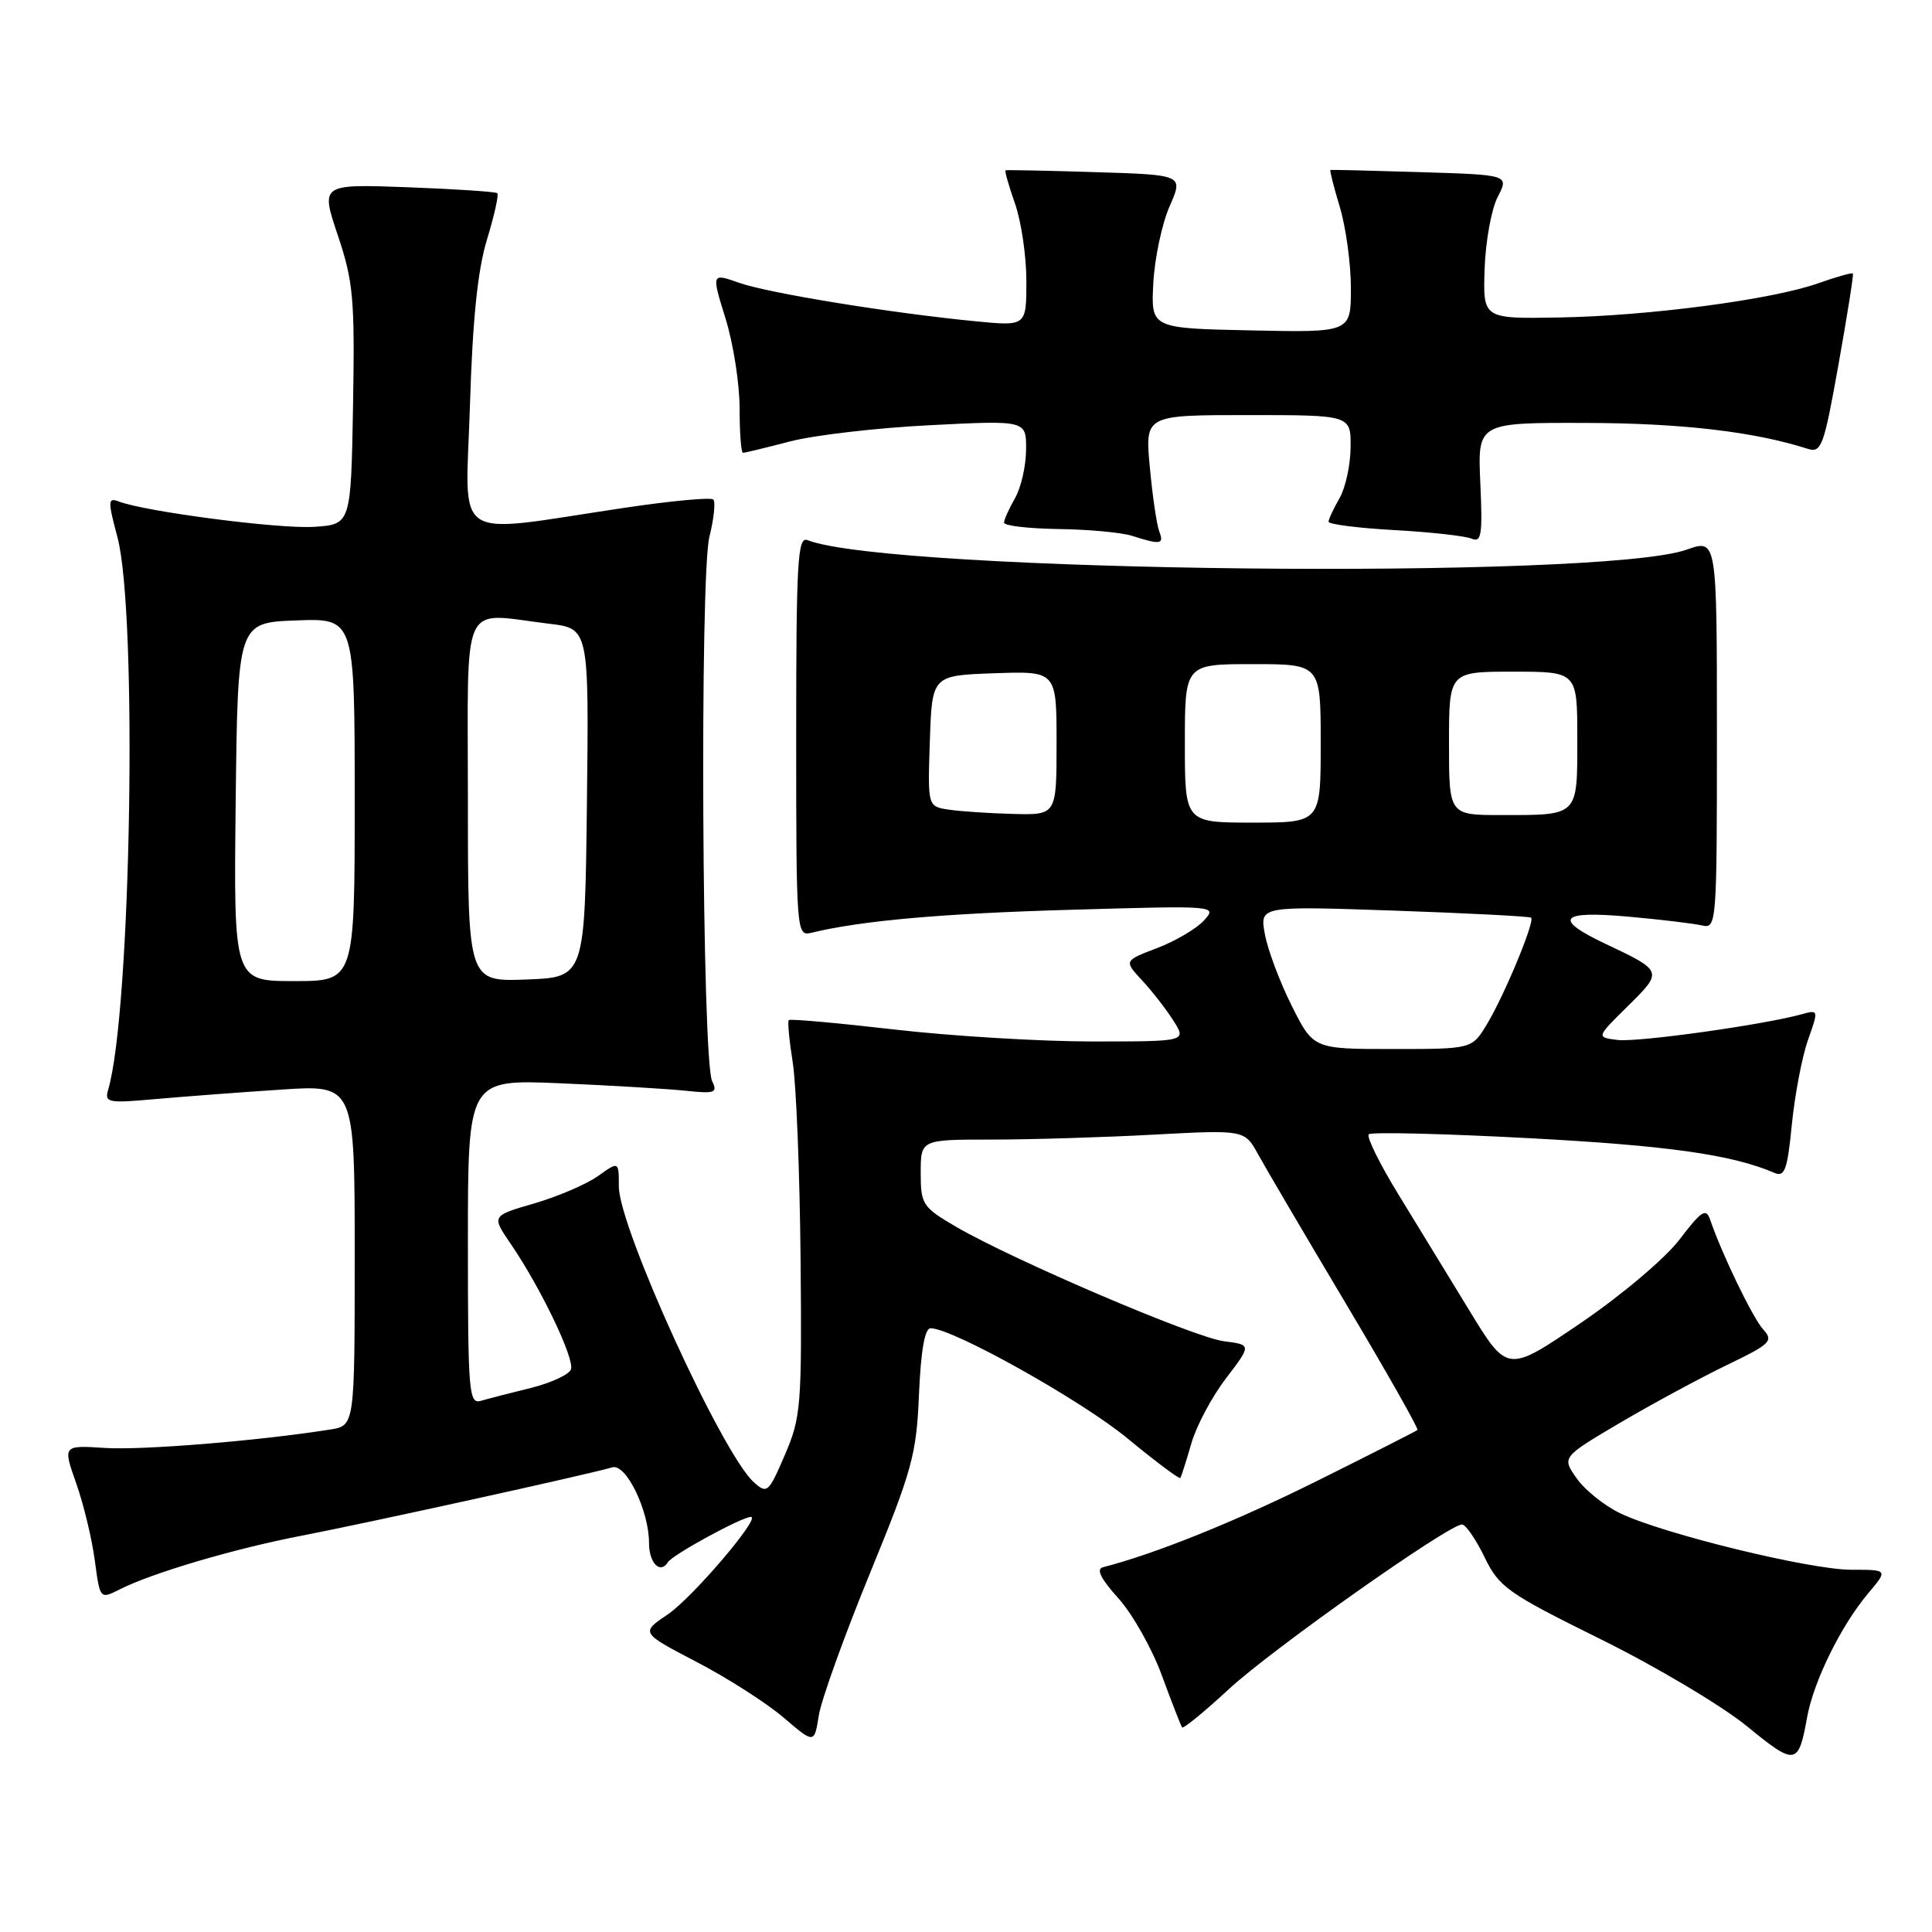 <?xml version="1.0" encoding="UTF-8" standalone="no"?>
<!DOCTYPE svg PUBLIC "-//W3C//DTD SVG 1.1//EN" "http://www.w3.org/Graphics/SVG/1.1/DTD/svg11.dtd" >
<svg xmlns="http://www.w3.org/2000/svg" xmlns:xlink="http://www.w3.org/1999/xlink" version="1.1" viewBox="0 0 256 256">
 <g >
 <path fill="currentColor"
d=" M 239.45 227.56 C 240.31 222.78 243.94 215.41 247.53 211.14 C 250.18 208.00 250.18 208.00 245.31 208.00 C 239.85 208.00 220.50 203.28 214.73 200.54 C 212.66 199.56 210.05 197.48 208.94 195.92 C 206.93 193.09 206.93 193.09 214.71 188.50 C 219.00 185.98 225.35 182.55 228.83 180.87 C 234.64 178.07 235.03 177.69 233.62 176.14 C 232.23 174.59 228.17 166.21 226.61 161.63 C 226.06 160.03 225.47 160.41 222.54 164.25 C 220.61 166.77 214.87 171.62 209.43 175.32 C 199.74 181.91 199.74 181.91 194.73 173.70 C 191.97 169.19 187.71 162.21 185.25 158.19 C 182.79 154.17 181.04 150.62 181.37 150.30 C 181.69 149.98 191.30 150.21 202.73 150.82 C 221.05 151.80 229.51 153.00 235.12 155.41 C 236.48 156.00 236.84 155.02 237.43 148.99 C 237.82 145.08 238.78 140.05 239.56 137.82 C 240.98 133.81 240.97 133.78 238.75 134.39 C 233.72 135.79 217.00 138.13 214.34 137.80 C 211.50 137.45 211.50 137.45 215.70 133.31 C 220.38 128.70 220.37 128.67 212.75 125.07 C 205.73 121.75 206.65 120.64 215.75 121.46 C 220.01 121.84 224.40 122.37 225.50 122.62 C 227.46 123.08 227.50 122.58 227.50 97.25 C 227.50 71.41 227.50 71.41 223.50 72.83 C 212.10 76.87 117.86 75.85 107.00 71.57 C 105.69 71.05 105.50 74.33 105.50 97.54 C 105.50 123.59 105.54 124.08 107.50 123.60 C 114.11 121.99 124.81 121.04 141.91 120.55 C 161.19 119.99 161.31 120.00 159.54 121.96 C 158.56 123.04 155.77 124.69 153.34 125.62 C 148.92 127.30 148.92 127.30 151.33 129.90 C 152.66 131.33 154.53 133.74 155.49 135.25 C 157.23 138.00 157.23 138.00 144.75 138.00 C 137.89 138.00 126.10 137.29 118.56 136.42 C 111.01 135.55 104.69 134.98 104.52 135.17 C 104.34 135.35 104.58 137.87 105.04 140.77 C 105.51 143.68 105.97 155.38 106.08 166.77 C 106.26 186.34 106.14 187.80 104.00 192.78 C 101.84 197.81 101.64 197.98 99.88 196.40 C 95.66 192.57 82.00 162.64 82.00 157.21 C 82.00 153.86 82.00 153.86 79.23 155.84 C 77.70 156.92 73.91 158.55 70.79 159.46 C 65.13 161.10 65.13 161.10 67.66 164.80 C 71.65 170.63 76.18 180.09 75.65 181.46 C 75.39 182.15 72.99 183.25 70.34 183.91 C 67.68 184.56 64.71 185.33 63.75 185.61 C 62.12 186.10 62.00 184.64 62.00 164.58 C 62.00 143.02 62.00 143.02 74.25 143.54 C 80.99 143.83 88.46 144.28 90.86 144.53 C 94.73 144.94 95.12 144.80 94.36 143.25 C 93.02 140.53 92.71 76.30 94.00 71.13 C 94.60 68.72 94.83 66.50 94.52 66.19 C 94.21 65.87 88.90 66.37 82.73 67.29 C 59.43 70.76 61.70 72.26 62.27 53.75 C 62.62 42.32 63.29 35.79 64.53 31.73 C 65.50 28.55 66.11 25.80 65.90 25.60 C 65.68 25.40 60.32 25.05 53.99 24.81 C 42.48 24.39 42.48 24.39 44.77 31.20 C 46.82 37.33 47.02 39.57 46.78 53.75 C 46.50 69.50 46.50 69.50 41.57 69.81 C 36.95 70.10 19.26 67.80 15.74 66.45 C 14.29 65.90 14.27 66.34 15.56 71.17 C 18.25 81.30 17.37 134.05 14.34 144.37 C 13.83 146.12 14.27 146.20 20.64 145.63 C 24.41 145.30 31.89 144.73 37.25 144.38 C 47.00 143.73 47.00 143.73 47.00 166.32 C 47.00 188.91 47.00 188.91 43.75 189.42 C 34.27 190.92 18.82 192.18 13.91 191.86 C 8.32 191.50 8.32 191.50 10.10 196.55 C 11.08 199.33 12.19 203.93 12.56 206.76 C 13.25 211.92 13.25 211.92 15.87 210.60 C 20.25 208.39 31.01 205.22 40.00 203.48 C 48.73 201.80 78.22 195.31 81.13 194.43 C 82.95 193.88 86.00 200.17 86.00 204.46 C 86.00 207.12 87.49 208.63 88.50 207.00 C 89.11 206.01 98.30 201.00 99.50 201.00 C 100.88 201.00 91.71 211.74 88.48 213.92 C 84.88 216.34 84.88 216.34 92.33 220.23 C 96.42 222.36 101.60 225.68 103.83 227.59 C 107.90 231.07 107.90 231.07 108.50 227.28 C 108.84 225.20 111.88 216.75 115.26 208.50 C 120.88 194.77 121.44 192.76 121.77 184.75 C 122.02 178.94 122.54 176.00 123.31 176.00 C 126.22 176.00 143.25 185.53 149.38 190.58 C 153.11 193.66 156.27 196.02 156.40 195.84 C 156.53 195.65 157.18 193.61 157.85 191.29 C 158.51 188.97 160.58 185.08 162.45 182.64 C 165.84 178.19 165.84 178.19 162.17 177.72 C 158.20 177.21 134.08 166.89 126.59 162.50 C 122.24 159.95 122.00 159.58 122.00 155.40 C 122.00 151.00 122.00 151.00 131.34 151.00 C 136.48 151.00 146.14 150.71 152.80 150.35 C 164.92 149.70 164.92 149.70 166.71 152.96 C 167.69 154.75 172.92 163.64 178.32 172.71 C 183.72 181.77 188.00 189.32 187.82 189.48 C 187.64 189.64 181.65 192.68 174.50 196.24 C 163.68 201.62 153.08 205.89 146.14 207.67 C 145.22 207.91 145.87 209.22 148.19 211.78 C 150.06 213.86 152.66 218.46 153.96 222.02 C 155.27 225.59 156.47 228.67 156.64 228.89 C 156.80 229.10 159.59 226.82 162.83 223.82 C 168.52 218.55 191.96 202.00 193.73 202.00 C 194.21 202.00 195.54 203.94 196.70 206.31 C 198.65 210.33 199.71 211.08 212.15 217.23 C 219.49 220.86 228.20 226.05 231.50 228.75 C 237.91 234.00 238.30 233.94 239.45 227.56 Z  M 153.61 70.42 C 153.27 69.54 152.71 65.72 152.36 61.92 C 151.71 55.00 151.71 55.00 165.36 55.00 C 179.00 55.00 179.00 55.00 178.96 59.25 C 178.95 61.59 178.29 64.62 177.50 66.00 C 176.71 67.38 176.05 68.78 176.04 69.13 C 176.02 69.47 179.94 69.97 184.75 70.24 C 189.56 70.50 194.18 71.02 195.01 71.38 C 196.30 71.93 196.46 70.86 196.15 64.01 C 195.79 56.00 195.79 56.00 210.14 56.04 C 222.78 56.07 232.40 57.19 239.50 59.46 C 241.35 60.05 241.66 59.22 243.61 48.30 C 244.77 41.81 245.63 36.38 245.52 36.24 C 245.40 36.10 243.33 36.68 240.91 37.54 C 234.78 39.71 218.42 41.87 206.50 42.07 C 196.50 42.24 196.50 42.24 196.72 35.63 C 196.84 32.00 197.62 27.71 198.45 26.10 C 199.96 23.17 199.96 23.17 188.23 22.81 C 181.78 22.61 176.40 22.48 176.29 22.52 C 176.17 22.56 176.73 24.78 177.54 27.46 C 178.34 30.13 179.00 34.96 179.00 38.19 C 179.00 44.06 179.00 44.06 165.75 43.78 C 152.50 43.50 152.50 43.50 152.82 37.50 C 153.00 34.20 153.97 29.63 154.98 27.33 C 156.81 23.17 156.81 23.17 145.16 22.81 C 138.75 22.61 133.38 22.50 133.24 22.57 C 133.10 22.63 133.66 24.61 134.49 26.97 C 135.32 29.32 136.00 33.95 136.00 37.24 C 136.00 43.23 136.00 43.23 129.25 42.57 C 117.96 41.47 101.80 38.84 97.93 37.47 C 94.27 36.18 94.27 36.18 96.13 42.18 C 97.16 45.48 98.00 50.84 98.00 54.09 C 98.00 57.34 98.20 60.00 98.45 60.00 C 98.70 60.00 101.51 59.32 104.69 58.49 C 107.88 57.66 116.23 56.69 123.24 56.34 C 136.00 55.69 136.00 55.69 135.96 59.60 C 135.95 61.74 135.29 64.62 134.50 66.00 C 133.71 67.38 133.05 68.84 133.04 69.25 C 133.02 69.66 136.26 70.04 140.25 70.10 C 144.24 70.15 148.62 70.56 150.00 71.00 C 153.79 72.21 154.27 72.14 153.61 70.42 Z  M 171.15 133.25 C 169.57 130.09 167.97 125.82 167.60 123.77 C 166.92 120.05 166.92 120.05 184.71 120.66 C 194.49 121.00 202.67 121.42 202.88 121.60 C 203.42 122.07 199.31 131.95 196.99 135.78 C 195.03 139.00 195.03 139.00 184.53 139.00 C 174.03 139.00 174.03 139.00 171.15 133.25 Z  M 31.23 106.25 C 31.50 82.50 31.50 82.50 39.25 82.21 C 47.00 81.92 47.00 81.92 47.00 105.96 C 47.00 130.00 47.00 130.00 38.98 130.00 C 30.96 130.00 30.96 130.00 31.23 106.25 Z  M 62.00 106.04 C 62.00 78.79 60.88 81.22 72.77 82.65 C 78.04 83.28 78.04 83.28 77.77 106.39 C 77.50 129.50 77.50 129.50 69.75 129.79 C 62.00 130.08 62.00 130.08 62.00 106.04 Z  M 157.00 98.50 C 157.00 88.00 157.00 88.00 166.00 88.00 C 175.00 88.00 175.00 88.00 175.00 98.50 C 175.00 109.00 175.00 109.00 166.00 109.00 C 157.00 109.00 157.00 109.00 157.00 98.50 Z  M 125.71 107.28 C 122.92 106.86 122.92 106.86 123.21 98.18 C 123.50 89.50 123.50 89.50 131.75 89.21 C 140.00 88.92 140.00 88.92 140.00 98.46 C 140.00 108.00 140.00 108.00 134.25 107.85 C 131.09 107.77 127.25 107.51 125.71 107.28 Z  M 192.00 98.50 C 192.00 89.00 192.00 89.00 200.50 89.00 C 209.00 89.00 209.00 89.00 209.00 97.89 C 209.00 108.23 209.23 108.00 198.92 108.00 C 192.00 108.00 192.00 108.00 192.00 98.50 Z "/>
</g>
</svg>